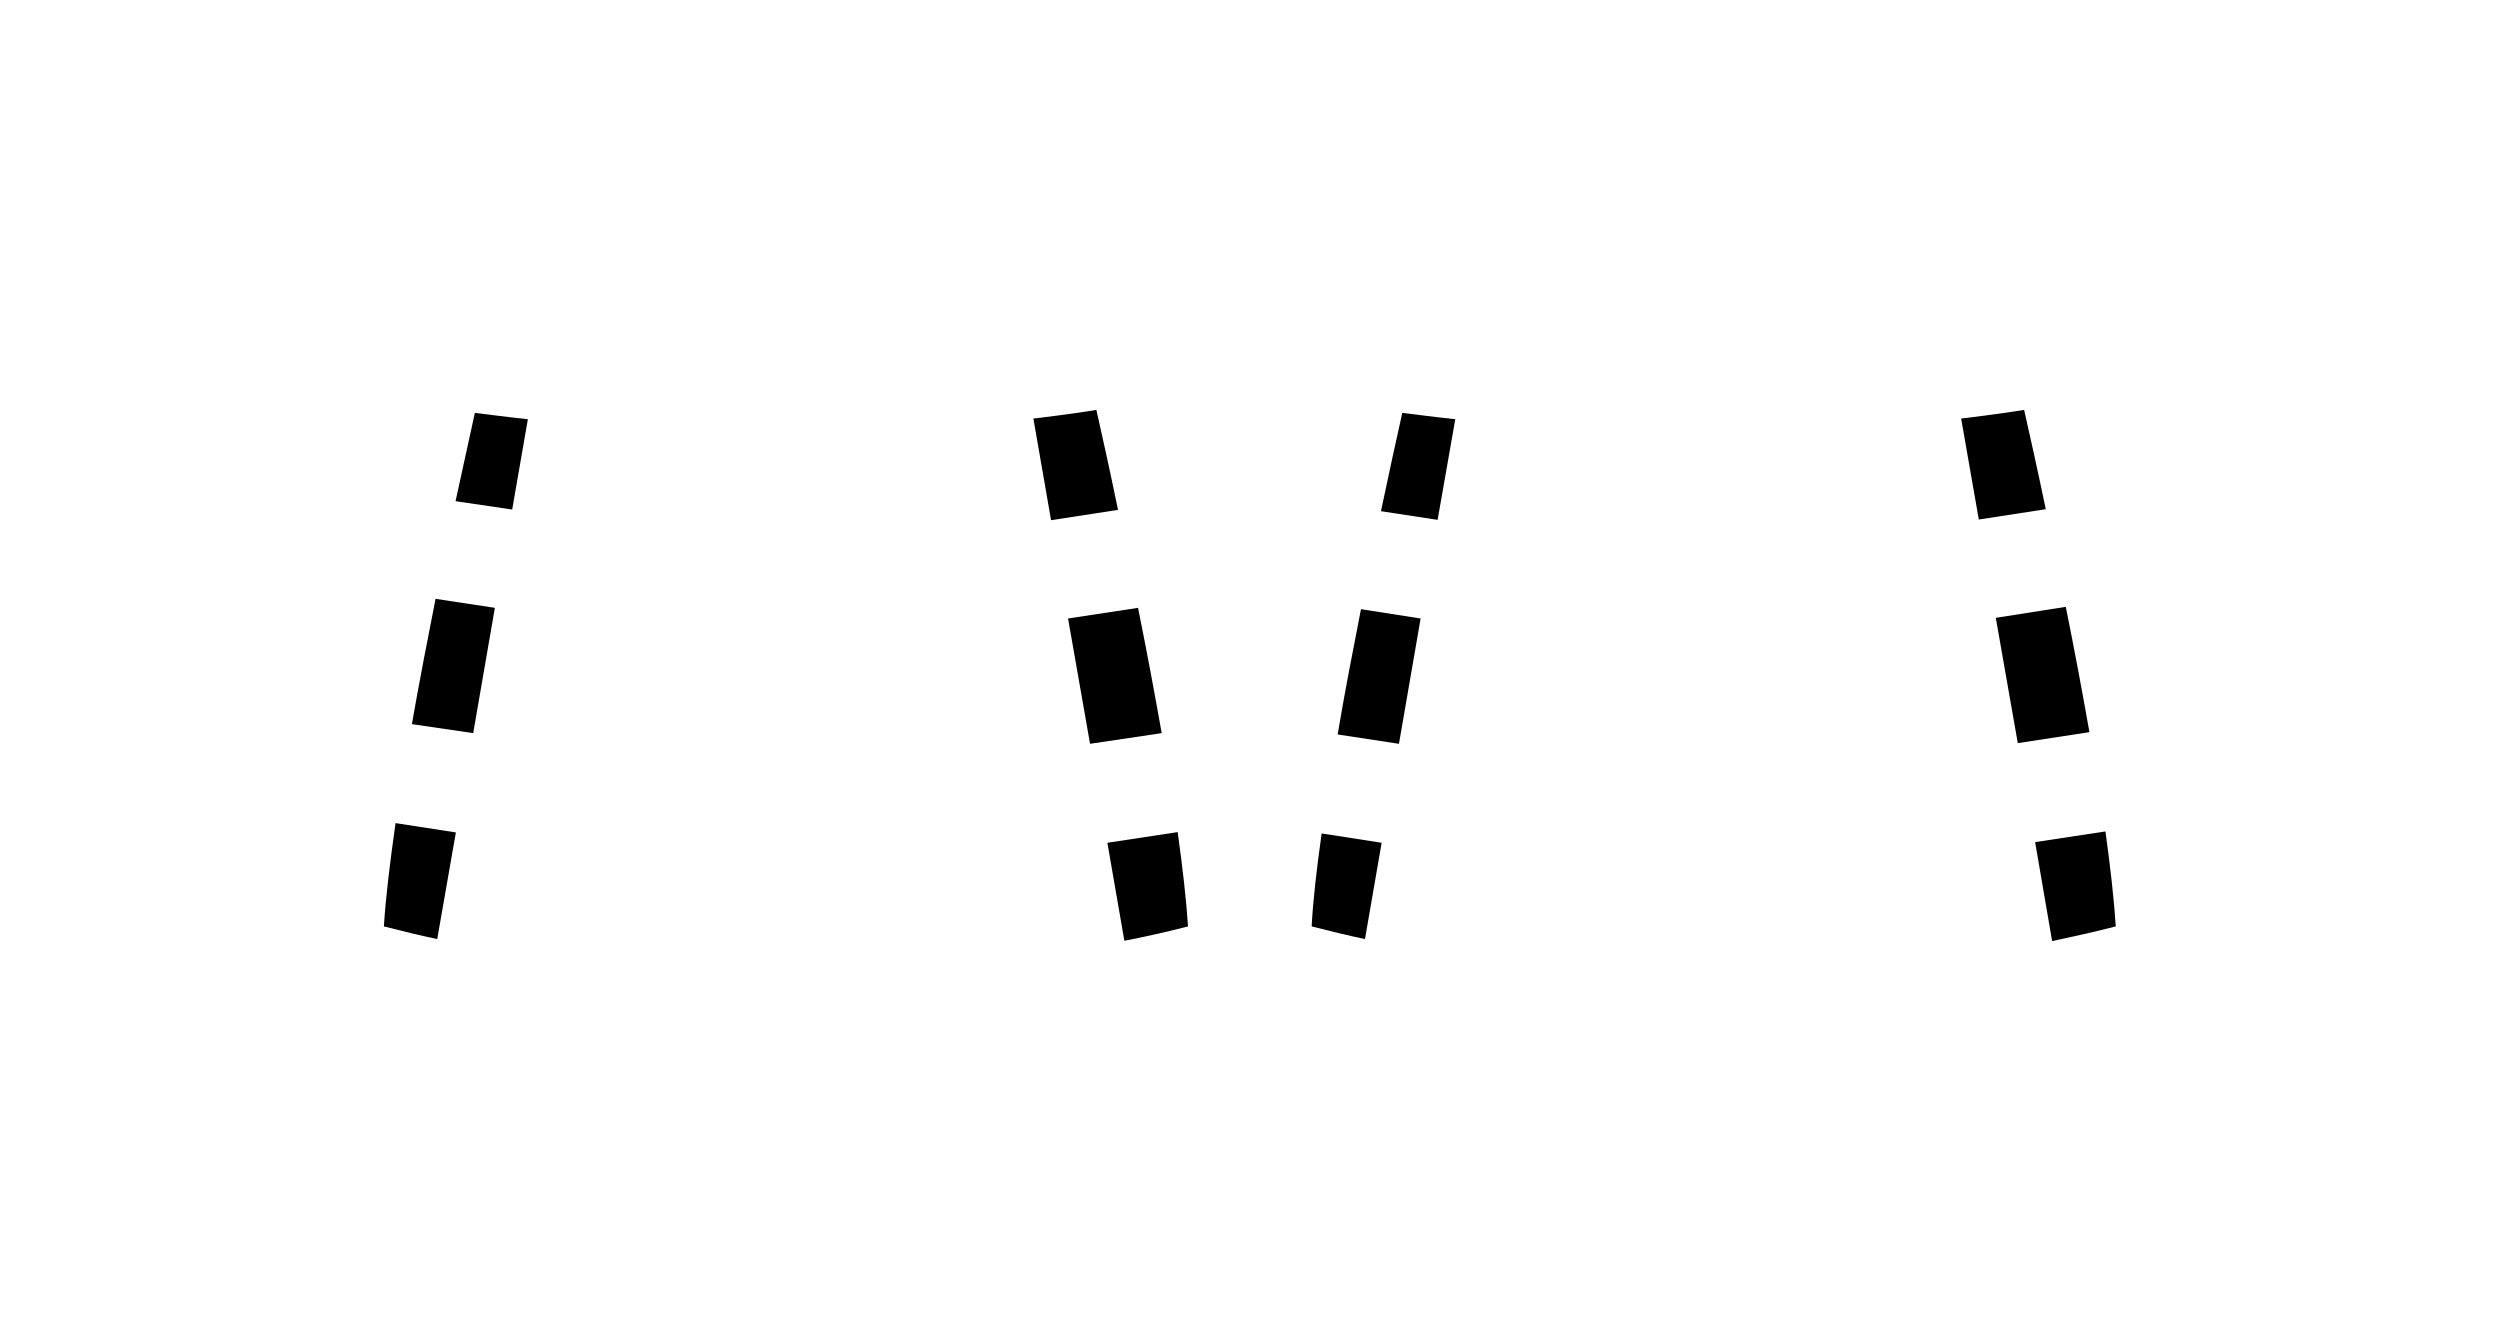 <?xml version="1.0" encoding="utf-8"?>
<!-- Generator: Adobe Illustrator 25.3.0, SVG Export Plug-In . SVG Version: 6.00 Build 0)  -->
<svg version="1.1" id="Layer_1" xmlns="http://www.w3.org/2000/svg" xmlns:xlink="http://www.w3.org/1999/xlink" x="0px" y="0px"
	 viewBox="0 0 750.2 400.1" style="enable-background:new 0 0 750.2 400.1;" xml:space="preserve">
<g>
	<path d="M118.7,247c-1.7,11.9-3,22.6-3.5,31c5.5,1.4,10.8,2.7,16,3.8l5.6-32L118.7,247z"/>
	<path d="M153.7,152.9l4.7-27.1c-8.4-0.9-13.9-1.7-15.9-1.9c-1.5,6.9-3.5,16-5.8,26.5L153.7,152.9z"/>
	<path d="M130.7,179.7c-2.4,12.2-4.9,25-7.1,37.6L142,220l6.5-37.6L130.7,179.7z"/>
	<path d="M396.6,250.1c-1.5,10.6-2.6,20.2-3,27.9c5.5,1.4,10.8,2.7,16,3.8l5-28.9L396.6,250.1z"/>
	<path d="M414.4,153.4l17,2.6l5.3-30.2c-8.4-0.9-13.9-1.7-15.9-1.9C419.1,131.4,416.9,141.6,414.4,153.4z"/>
	<path d="M408.4,182.8c-2.4,12.3-4.9,25.1-7,37.6l18.4,2.8l6.5-37.6L408.4,182.8z"/>
	<path d="M356.5,278c-0.5-7.8-1.6-17.5-3.1-28.3l-21.1,3.2l5.1,29.4C343.6,281.1,349.9,279.7,356.5,278z"/>
	<path d="M310.1,125.6l5.3,30.5l20.1-3.1c-2.5-12.1-4.8-22.5-6.5-30C326.7,123.4,320.2,124.4,310.1,125.6z"/>
	<path d="M348.6,220c-2.2-12.4-4.6-25.3-7.1-37.6l-21,3.2l6.6,37.6L348.6,220z"/>
	<path d="M615.8,282.4c6.1-1.3,12.5-2.7,19.1-4.4c-0.5-7.9-1.6-17.7-3.1-28.5l-21.1,3.2L615.8,282.4z"/>
	<path d="M588.5,125.6l5.3,30.3l20.1-3.1c-2.5-12-4.8-22.3-6.5-29.8C605,123.4,598.5,124.4,588.5,125.6z"/>
	<path d="M598.9,185.4l6.6,37.6l21.5-3.3c-2.2-12.4-4.6-25.3-7.1-37.6L598.9,185.4z"/>
</g>
</svg>
